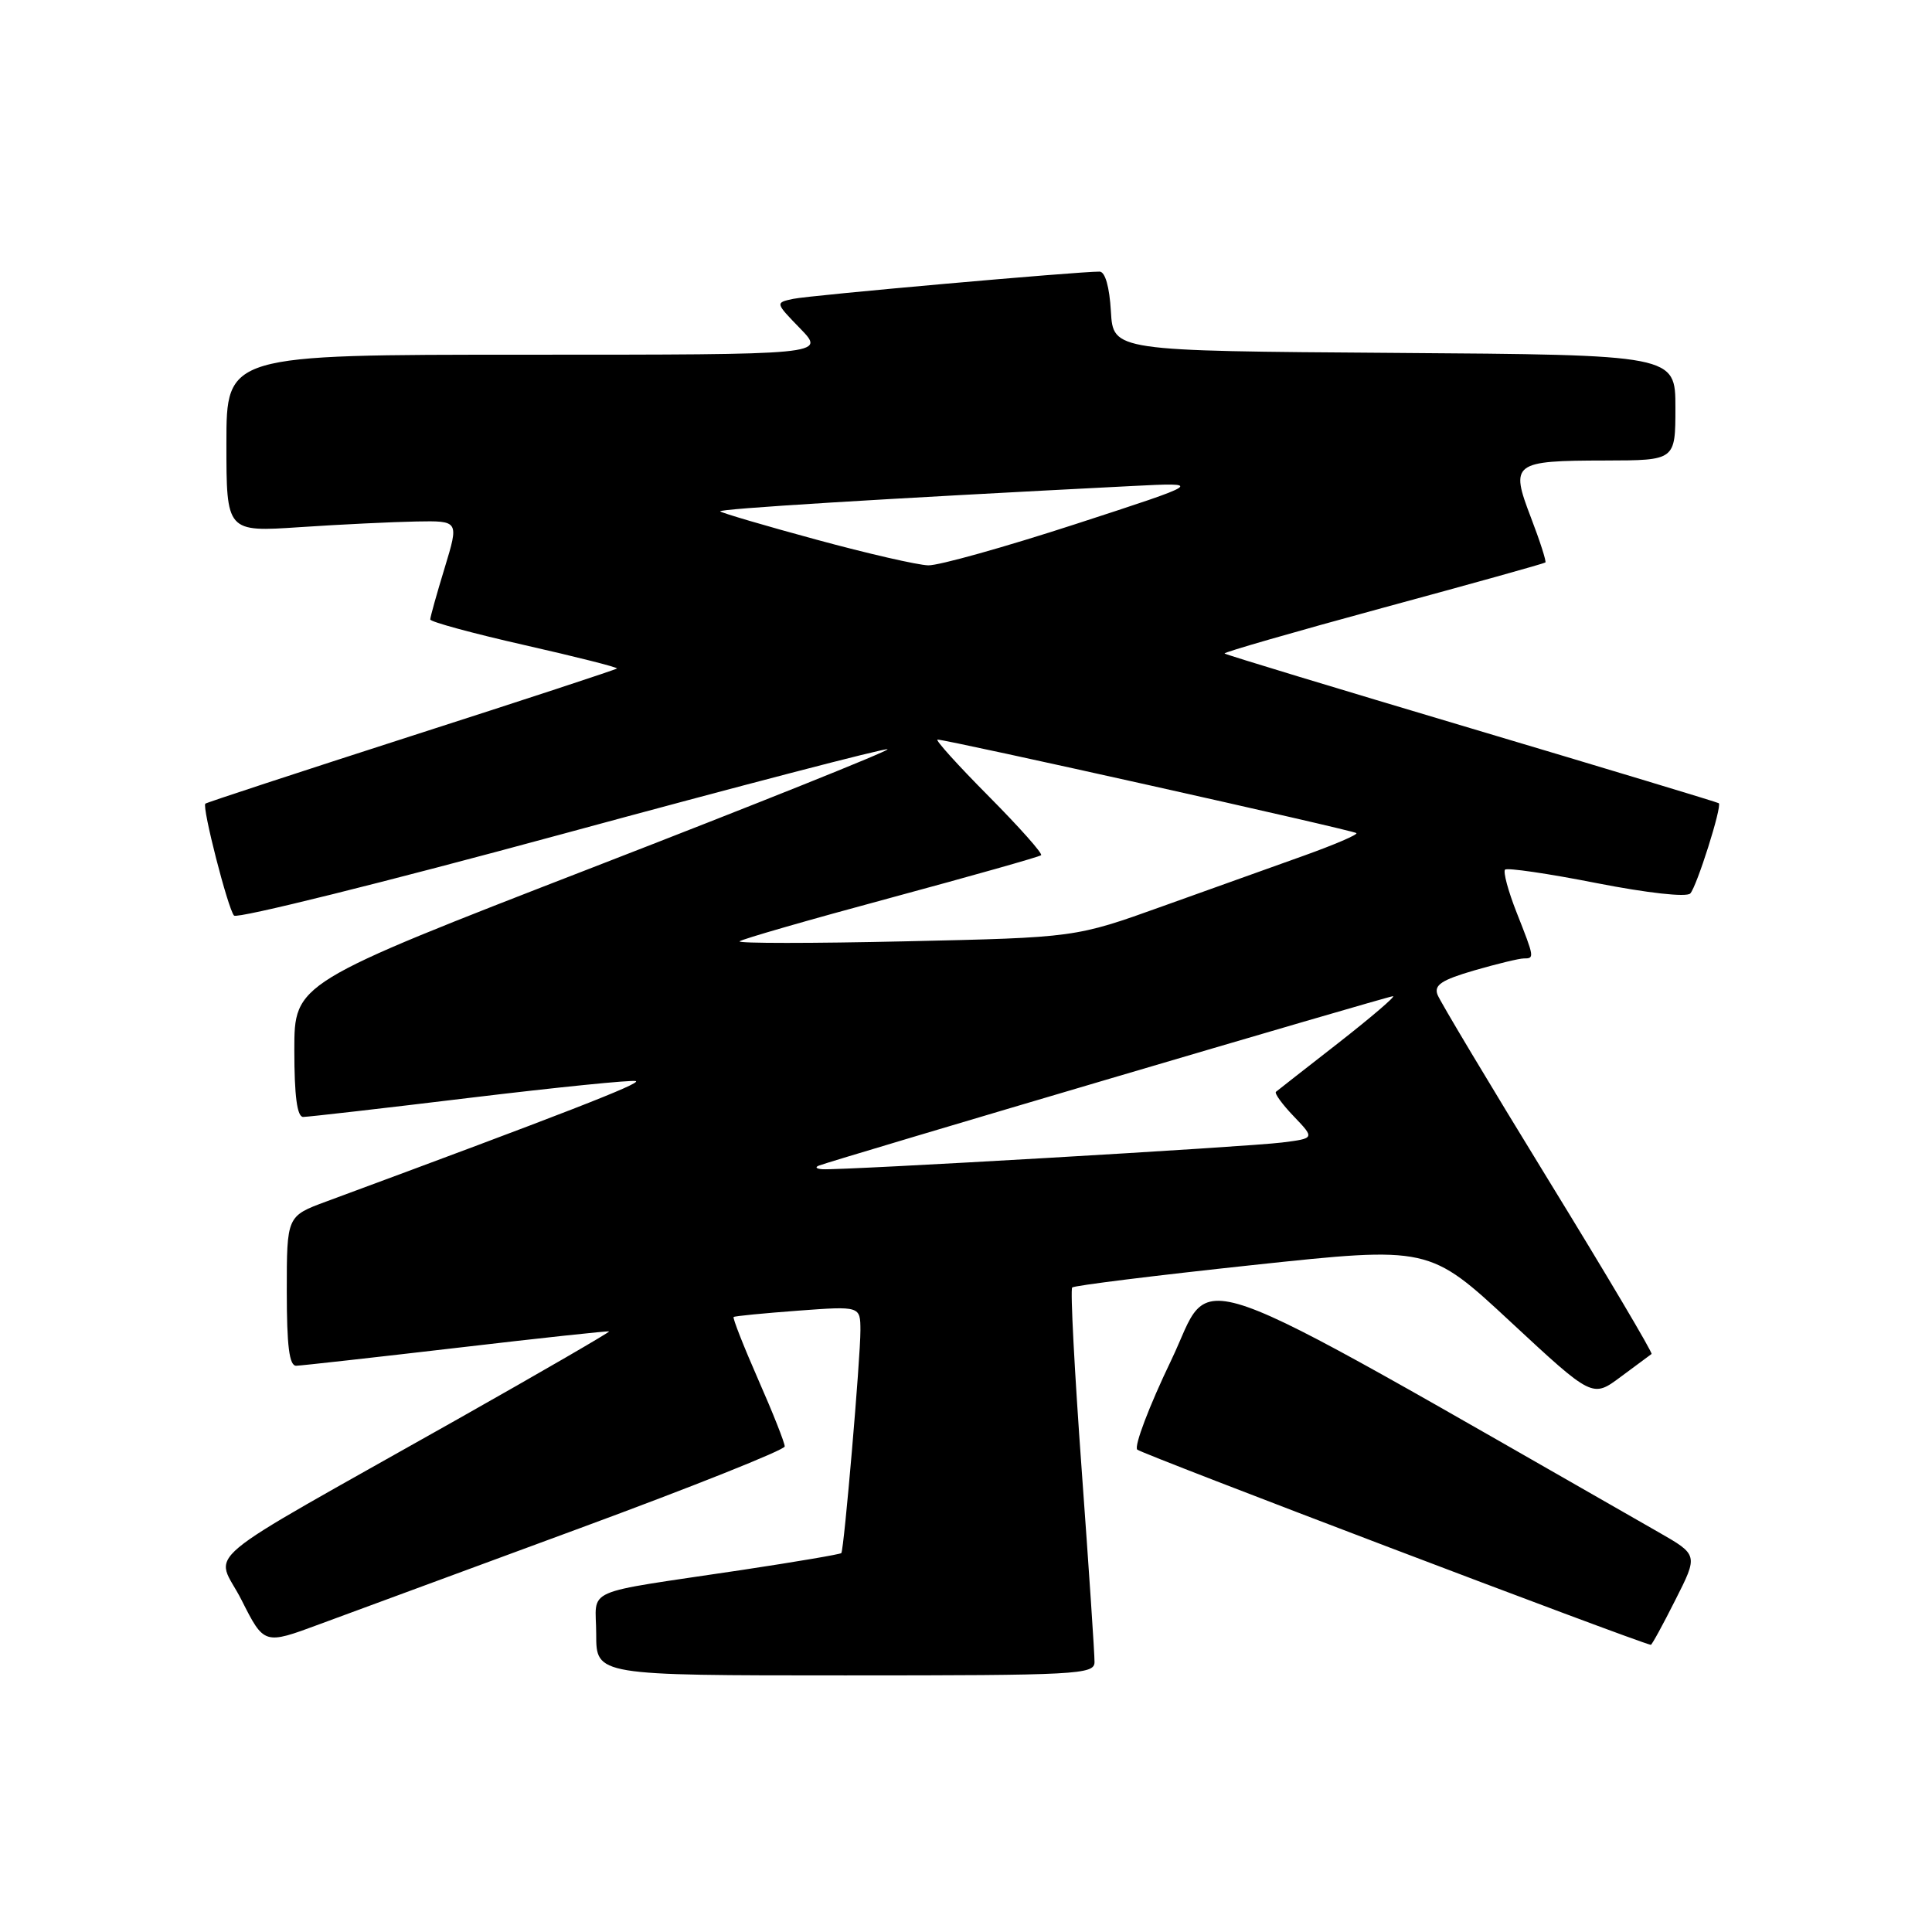 <?xml version="1.0" encoding="UTF-8" standalone="no"?>
<!DOCTYPE svg PUBLIC "-//W3C//DTD SVG 1.1//EN" "http://www.w3.org/Graphics/SVG/1.1/DTD/svg11.dtd" >
<svg xmlns="http://www.w3.org/2000/svg" xmlns:xlink="http://www.w3.org/1999/xlink" version="1.1" viewBox="0 0 256 256">
 <g >
 <path fill="currentColor"
d=" M 145.03 220.25 C 145.05 219.29 144.28 207.83 143.33 194.78 C 142.38 181.74 141.81 170.86 142.07 170.60 C 142.32 170.34 153.07 169.01 165.96 167.63 C 189.38 165.13 189.38 165.13 200.19 175.18 C 211.01 185.23 211.01 185.23 214.75 182.44 C 216.81 180.91 218.65 179.54 218.84 179.41 C 219.02 179.27 212.86 168.87 205.14 156.30 C 197.42 143.72 190.82 132.70 190.48 131.81 C 189.99 130.53 191.01 129.85 195.33 128.59 C 198.34 127.72 201.30 127.00 201.90 127.00 C 203.35 127.00 203.33 126.92 200.96 120.91 C 199.84 118.07 199.15 115.51 199.43 115.23 C 199.71 114.96 205.15 115.75 211.53 117.01 C 218.27 118.33 223.47 118.91 223.97 118.39 C 224.83 117.48 228.20 106.85 227.75 106.43 C 227.61 106.31 212.88 101.86 195.02 96.54 C 177.16 91.22 162.41 86.75 162.26 86.59 C 162.10 86.44 171.54 83.72 183.24 80.54 C 194.93 77.37 204.62 74.67 204.77 74.53 C 204.92 74.40 204.06 71.71 202.85 68.56 C 200.08 61.33 200.47 61.04 212.75 61.02 C 222.00 61.00 222.00 61.00 222.00 54.01 C 222.00 47.02 222.00 47.02 184.75 46.76 C 147.50 46.50 147.50 46.50 147.20 41.25 C 147.01 38.01 146.44 36.00 145.70 35.99 C 142.90 35.97 107.29 39.13 105.11 39.60 C 102.71 40.11 102.71 40.11 106.05 43.55 C 109.39 47.00 109.39 47.00 69.70 47.00 C 30.00 47.00 30.00 47.00 30.00 58.75 C 30.00 70.50 30.00 70.50 39.75 69.85 C 45.11 69.49 52.05 69.16 55.16 69.10 C 60.82 69.00 60.82 69.00 58.92 75.25 C 57.87 78.69 57.01 81.76 57.01 82.08 C 57.00 82.39 62.63 83.92 69.51 85.48 C 76.39 87.04 81.90 88.43 81.75 88.58 C 81.60 88.73 69.34 92.76 54.49 97.53 C 39.65 102.31 27.37 106.34 27.21 106.49 C 26.74 106.91 30.20 120.41 31.01 121.32 C 31.41 121.77 50.97 116.91 74.49 110.52 C 98.00 104.13 117.41 99.07 117.61 99.28 C 117.82 99.49 100.22 106.54 78.49 114.96 C 39.00 130.27 39.00 130.27 39.00 139.14 C 39.00 145.23 39.37 148.00 40.17 148.00 C 40.81 148.00 50.77 146.86 62.31 145.46 C 73.84 144.07 83.72 143.07 84.25 143.25 C 85.08 143.53 74.59 147.61 43.25 159.20 C 38.00 161.14 38.00 161.14 38.00 171.07 C 38.00 178.36 38.33 180.99 39.25 180.97 C 39.94 180.95 49.50 179.88 60.50 178.60 C 71.50 177.31 80.60 176.33 80.71 176.42 C 80.83 176.51 71.83 181.73 60.71 188.01 C 24.95 208.20 28.56 205.18 32.01 212.02 C 35.00 217.94 35.00 217.94 42.33 215.22 C 46.37 213.73 61.88 208.00 76.82 202.50 C 91.75 197.00 103.97 192.12 103.98 191.66 C 103.99 191.20 102.41 187.20 100.46 182.78 C 98.52 178.36 97.06 174.64 97.21 174.51 C 97.37 174.38 101.21 174.01 105.75 173.67 C 114.00 173.06 114.00 173.06 114.01 176.28 C 114.02 179.91 111.84 205.34 111.48 205.79 C 111.36 205.95 105.46 206.95 98.38 208.02 C 76.64 211.28 79.00 210.25 79.00 216.55 C 79.00 222.00 79.00 222.00 112.00 222.00 C 142.75 222.00 145.00 221.88 145.03 220.25 Z  M 221.99 212.01 C 225.02 206.03 225.02 206.03 219.76 203.02 C 154.96 166.01 161.00 168.14 155.19 180.24 C 152.27 186.31 150.25 191.64 150.69 192.08 C 151.27 192.65 216.56 217.47 218.74 217.95 C 218.87 217.98 220.33 215.31 221.99 212.01 Z  M 108.50 154.45 C 110.57 153.65 183.92 132.00 184.58 132.00 C 184.96 132.00 181.72 134.77 177.39 138.16 C 173.05 141.54 169.31 144.47 169.07 144.67 C 168.84 144.86 169.90 146.33 171.44 147.93 C 174.22 150.84 174.22 150.84 169.86 151.39 C 165.29 151.97 111.59 155.09 109.00 154.93 C 108.17 154.88 107.95 154.67 108.50 154.45 Z  M 98.00 124.73 C 98.28 124.45 107.28 121.86 118.00 118.97 C 128.72 116.07 137.70 113.54 137.95 113.32 C 138.19 113.11 135.05 109.58 130.97 105.47 C 126.89 101.36 123.86 98.00 124.23 98.00 C 125.52 98.00 179.36 110.02 179.73 110.39 C 179.93 110.60 176.81 111.93 172.80 113.37 C 168.78 114.80 160.32 117.83 154.00 120.10 C 142.50 124.23 142.50 124.23 120.00 124.73 C 107.62 125.01 97.72 125.01 98.00 124.73 Z  M 108.16 71.50 C 101.37 69.66 95.64 67.97 95.43 67.76 C 95.09 67.43 116.59 66.10 150.00 64.40 C 159.50 63.92 159.50 63.92 142.50 69.45 C 133.15 72.49 124.38 74.95 123.00 74.91 C 121.62 74.88 114.95 73.35 108.16 71.50 Z "/>
</g>
</svg>